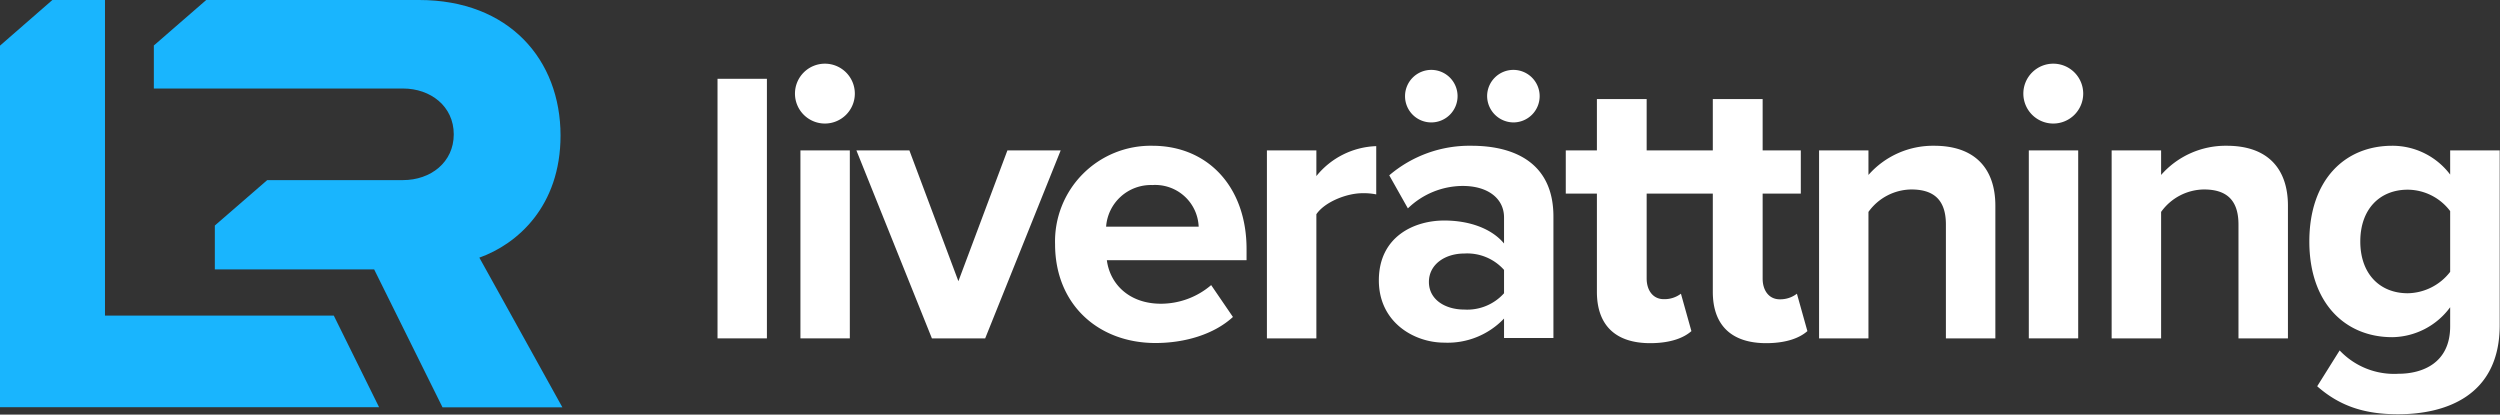<svg id="Lager_1" data-name="Lager 1" xmlns="http://www.w3.org/2000/svg" viewBox="0 0 334.1 55.41"><rect x="0" y="0" width="334.1" height="55.41" fill="#333333" stroke="none"/><defs><style>.cls-1{fill:#19b5fe;}.cls-2{fill:#fff;}</style></defs><title>logo_horizontal_color_inverted</title><path class="cls-1" d="M67.63,40.86l-3.57-6.43c5.06-1.8,10.85-6.85,10.85-16.32C74.91,8,68.06,0,56,0H27.56l-7,6.08v5.75H53.86c3.68,0,6.78,2.37,6.78,6.12s-3.1,6.12-6.78,6.12H35.71l-7,6.07V36H50l9.14,18.44H75.16Z"/><polygon class="cls-1" points="44.61 42.18 14.03 42.18 14.03 0 7 0 0 6.1 0 54.42 50.66 54.42 44.61 42.18"/><rect class="cls-2" x="95.89" y="10.53" width="6.6" height="34.69"/><rect class="cls-2" x="106.97" y="20.1" width="6.6" height="25.12"/><path class="cls-2" d="M110.24,8.51a4,4,0,1,0,4,4A4,4,0,0,0,110.24,8.51Z"/><polygon class="cls-2" points="134.63 20.1 128.08 37.58 121.53 20.1 114.45 20.1 124.54 45.22 131.66 45.22 141.75 20.1 134.63 20.1"/><path class="cls-2" d="M154,19.48a12.78,12.78,0,0,0-13,13.15c0,8.06,5.78,13.21,13.42,13.21,3.9,0,7.8-1.14,10.35-3.48l-2.91-4.26a10.34,10.34,0,0,1-6.71,2.49c-4.27,0-6.82-2.65-7.23-5.82h18.67V33.31C166.61,25.09,161.51,19.48,154,19.48Zm-6.18,10.81A6,6,0,0,1,154,24.73a5.81,5.81,0,0,1,6.19,5.56Z"/><path class="cls-2" d="M175.92,23.53V20.1h-6.61V45.22h6.61V28.63c1.09-1.61,4-2.81,6.18-2.81a8.28,8.28,0,0,1,1.82.16V19.53A10.73,10.73,0,0,0,175.92,23.53Z"/><path class="cls-2" d="M191.31,16.36a3.51,3.51,0,1,0-3.54-3.54A3.5,3.5,0,0,0,191.31,16.36Z"/><path class="cls-2" d="M202.28,16.36a3.51,3.51,0,1,0-3.54-3.54A3.54,3.54,0,0,0,202.28,16.36Z"/><path class="cls-2" d="M196.66,19.48a16.5,16.5,0,0,0-11,3.95l2.49,4.42a10.57,10.57,0,0,1,7.34-3c3.33,0,5.51,1.66,5.51,4.21v3.48c-1.66-2-4.63-3.07-8-3.07-4,0-8.73,2.14-8.73,8,0,5.62,4.73,8.32,8.73,8.32a10.39,10.39,0,0,0,8-3.22v2.6h6.6V29C207.63,21.77,202.38,19.48,196.66,19.48ZM201,39.19a6.61,6.61,0,0,1-5.3,2.18c-2.6,0-4.74-1.35-4.74-3.69s2.14-3.8,4.74-3.8a6.59,6.59,0,0,1,5.3,2.19Z"/><path class="cls-2" d="M237.85,40c-1.46,0-2.29-1.2-2.29-2.76V25.87h5.1V20.1h-5.1V13.24H228.9V20.1h-8.84V13.24h-6.65V20.1h-4.16v5.77h4.16V39c0,4.47,2.49,6.86,7.12,6.86,2.76,0,4.52-.73,5.51-1.61l-1.4-5a3.65,3.65,0,0,1-2.29.73c-1.46,0-2.29-1.2-2.29-2.76V25.87h8.84V39c0,4.47,2.5,6.86,7.13,6.86,2.75,0,4.52-.73,5.51-1.61l-1.4-5A3.65,3.65,0,0,1,237.85,40Z"/><path class="cls-2" d="M258.49,19.48a11.48,11.48,0,0,0-8.79,3.9V20.1h-6.6V45.22h6.6V28.32a7.16,7.16,0,0,1,5.72-3c2.81,0,4.63,1.2,4.63,4.68V45.22h6.61V27.49C266.66,22.6,264,19.48,258.49,19.48Z"/><rect class="cls-2" x="271.13" y="20.1" width="6.6" height="25.12"/><path class="cls-2" d="M274.4,8.51a4,4,0,1,0,4,4A4,4,0,0,0,274.4,8.51Z"/><path class="cls-2" d="M297.59,19.48a11.47,11.47,0,0,0-8.78,3.9V20.1H282.2V45.22h6.61V28.32a7.15,7.15,0,0,1,5.72-3c2.8,0,4.62,1.2,4.62,4.68V45.22h6.61V27.49C305.76,22.6,303.11,19.48,297.59,19.48Z"/><path class="cls-2" d="M327.44,20.1v3.23a9.67,9.67,0,0,0-7.75-3.85c-6.34,0-11.07,4.57-11.07,12.79s4.78,12.79,11.07,12.79a9.76,9.76,0,0,0,7.75-4v2.55c0,4.94-3.74,6.34-6.92,6.34a10,10,0,0,1-7.85-3.12l-3,4.79c3.12,2.75,6.5,3.74,10.81,3.74,6.19,0,13.58-2.34,13.58-11.91V20.1Zm0,16.23a7.31,7.31,0,0,1-5.67,2.86c-3.74,0-6.34-2.6-6.34-6.92s2.6-6.92,6.34-6.92a7.16,7.16,0,0,1,5.67,2.86Z"/></svg>